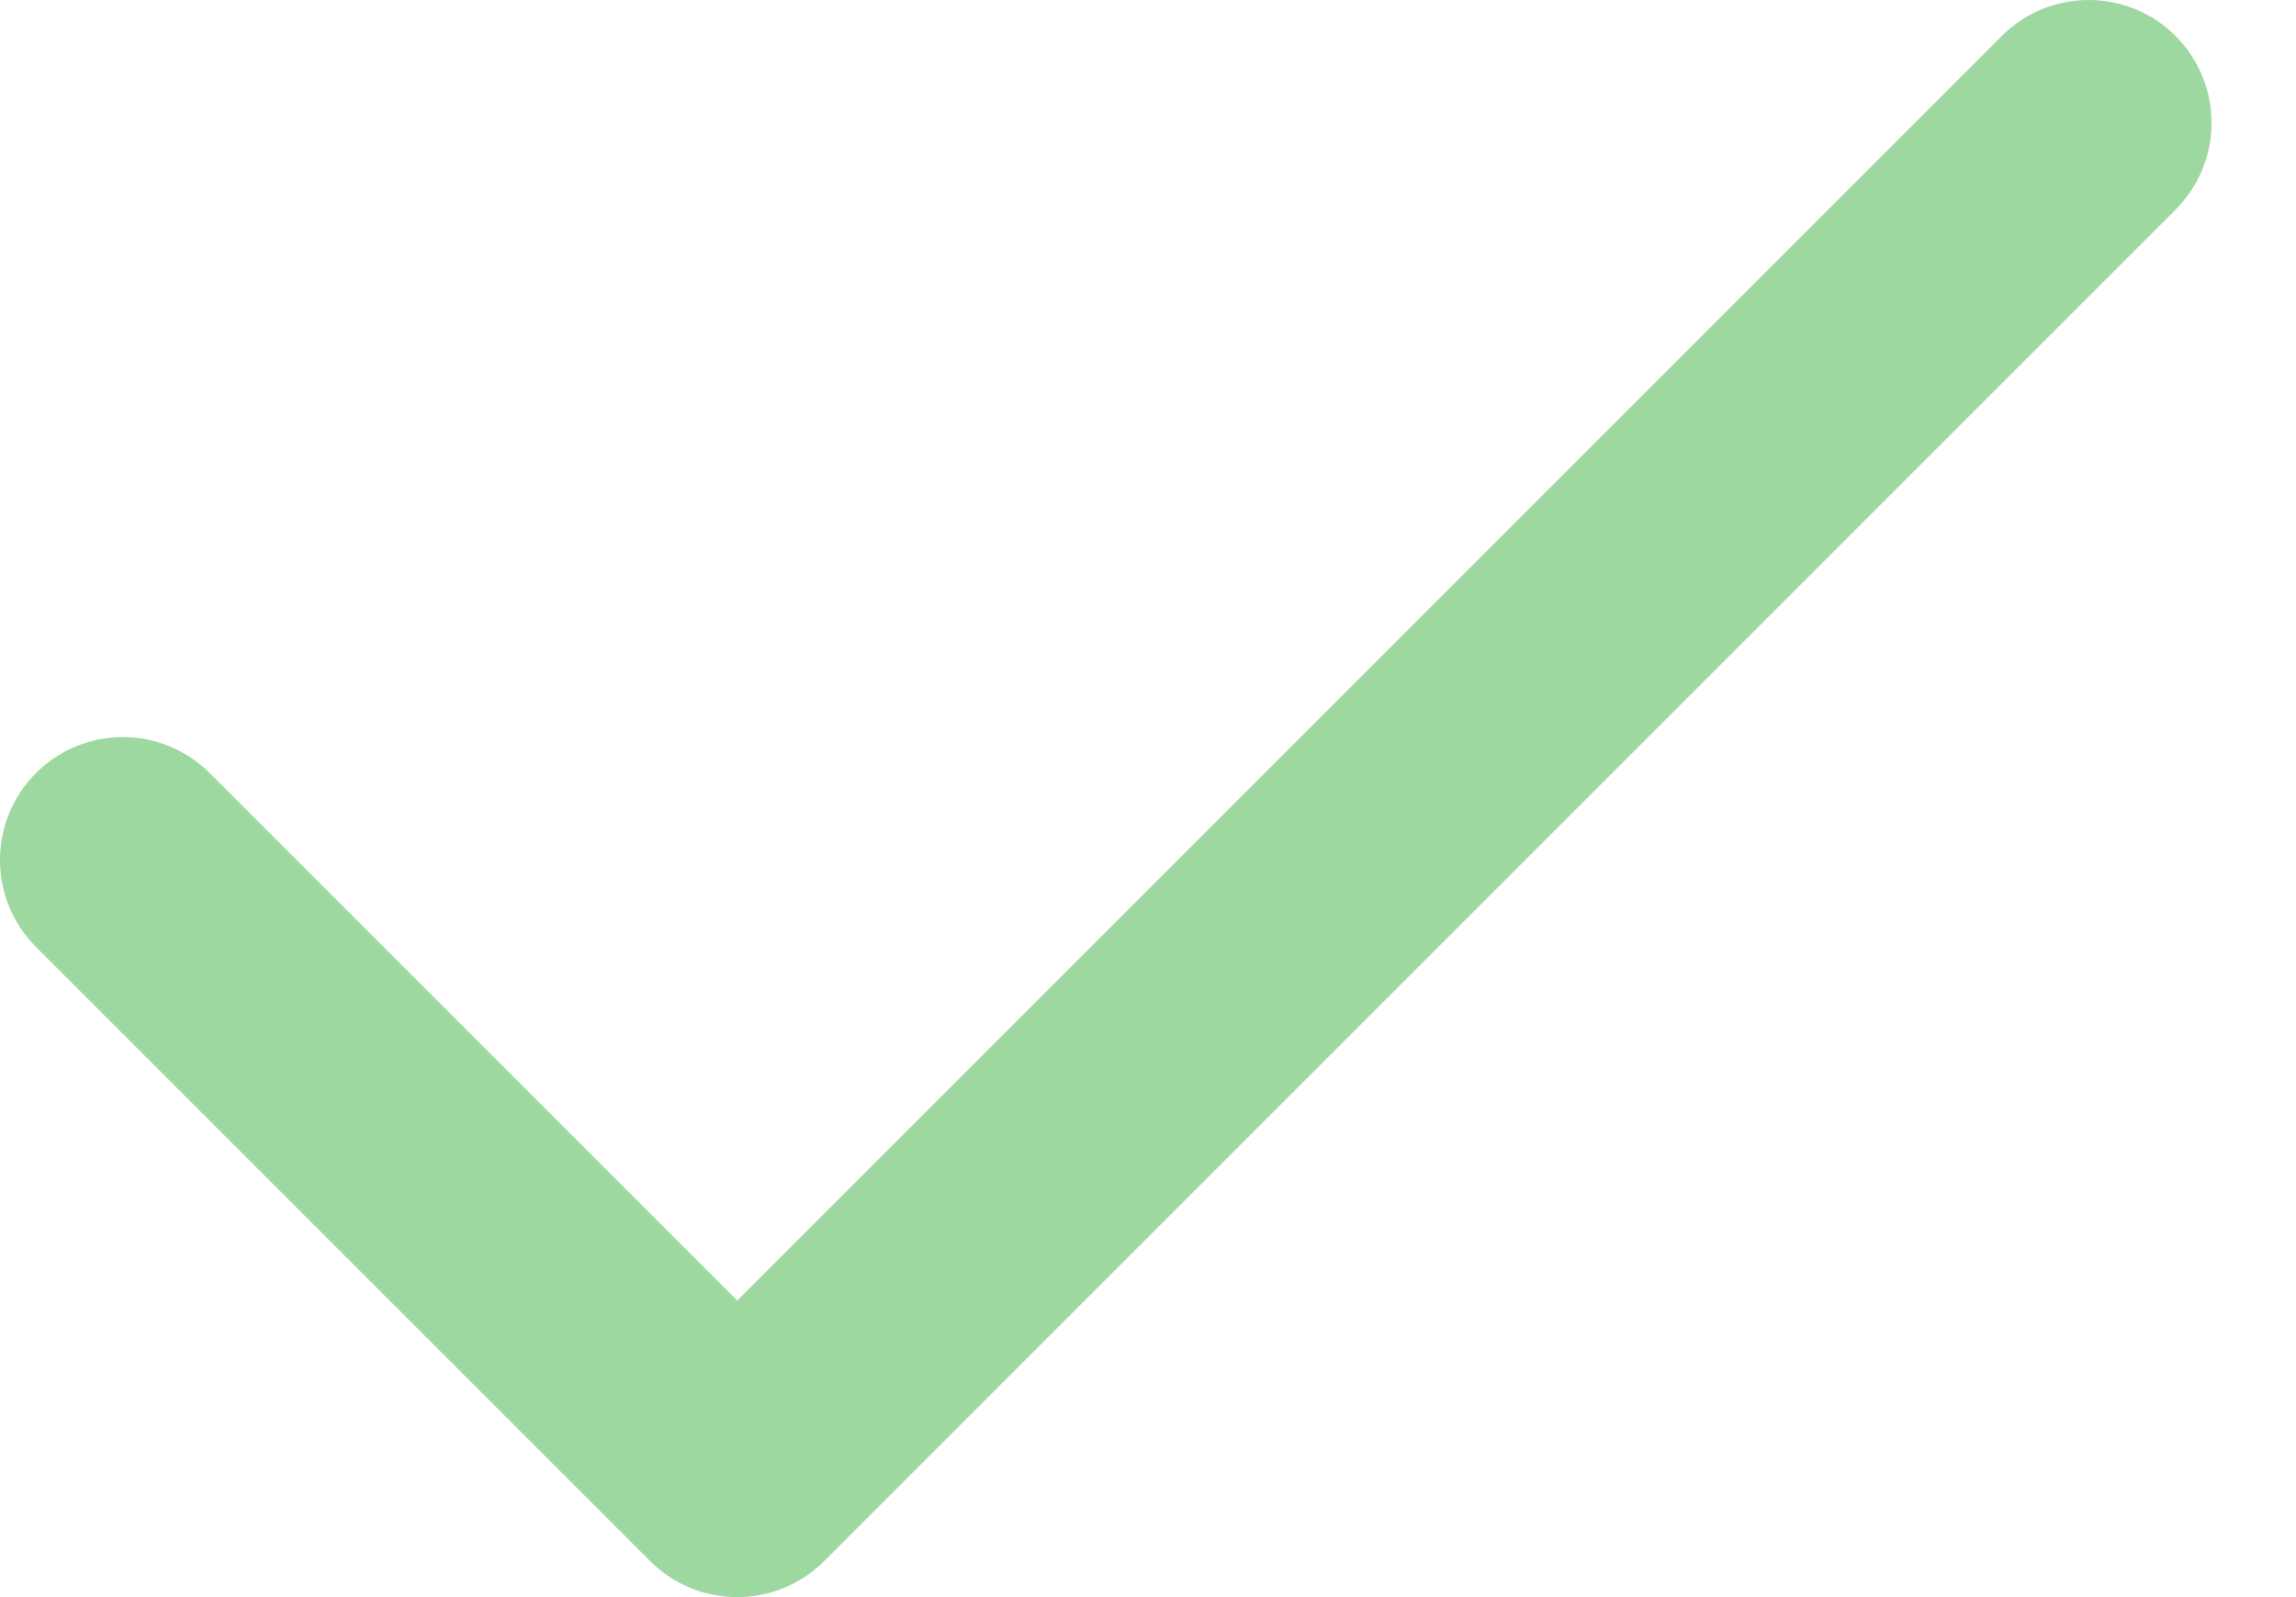 <?xml version="1.0" encoding="UTF-8"?>
<svg width="23px" height="16px" viewBox="0 0 23 16" version="1.1" xmlns="http://www.w3.org/2000/svg" xmlns:xlink="http://www.w3.org/1999/xlink">
    <!-- Generator: sketchtool 49.3 (51167) - http://www.bohemiancoding.com/sketch -->
    <title>424A82DC-B181-4937-86FA-4CFF50209AE5</title>
    <desc>Created with sketchtool.</desc>
    <defs>
        <path d="M2.101,7.745 C1.62,7.264 0.841,7.264 0.36,7.745 C-0.12,8.226 -0.12,9.005 0.36,9.486 L6.514,15.64 C6.995,16.12 7.774,16.12 8.255,15.64 L21.793,2.101 C22.274,1.62 22.274,0.841 21.793,0.36 C21.313,-0.12 20.533,-0.12 20.053,0.36 L7.385,13.029 L2.101,7.745 Z" id="path-1"></path>
    </defs>
    <g id="MOBILE" stroke="none" stroke-width="1" fill="none" fill-rule="evenodd">
        <g id="3.2.2-New-Products-(Add-to-existing-list)" transform="translate(-20, -76)">
            <g id="check" transform="translate(20, 76)">
                <mask id="mask-2" fill="white">
                    <use xlink:href="#path-1"></use>
                </mask>
                <use id="Shape" fill="#9DD8A0" fill-rule="nonzero" xlink:href="#path-1"></use>
            </g>
        </g>
    </g>
</svg>